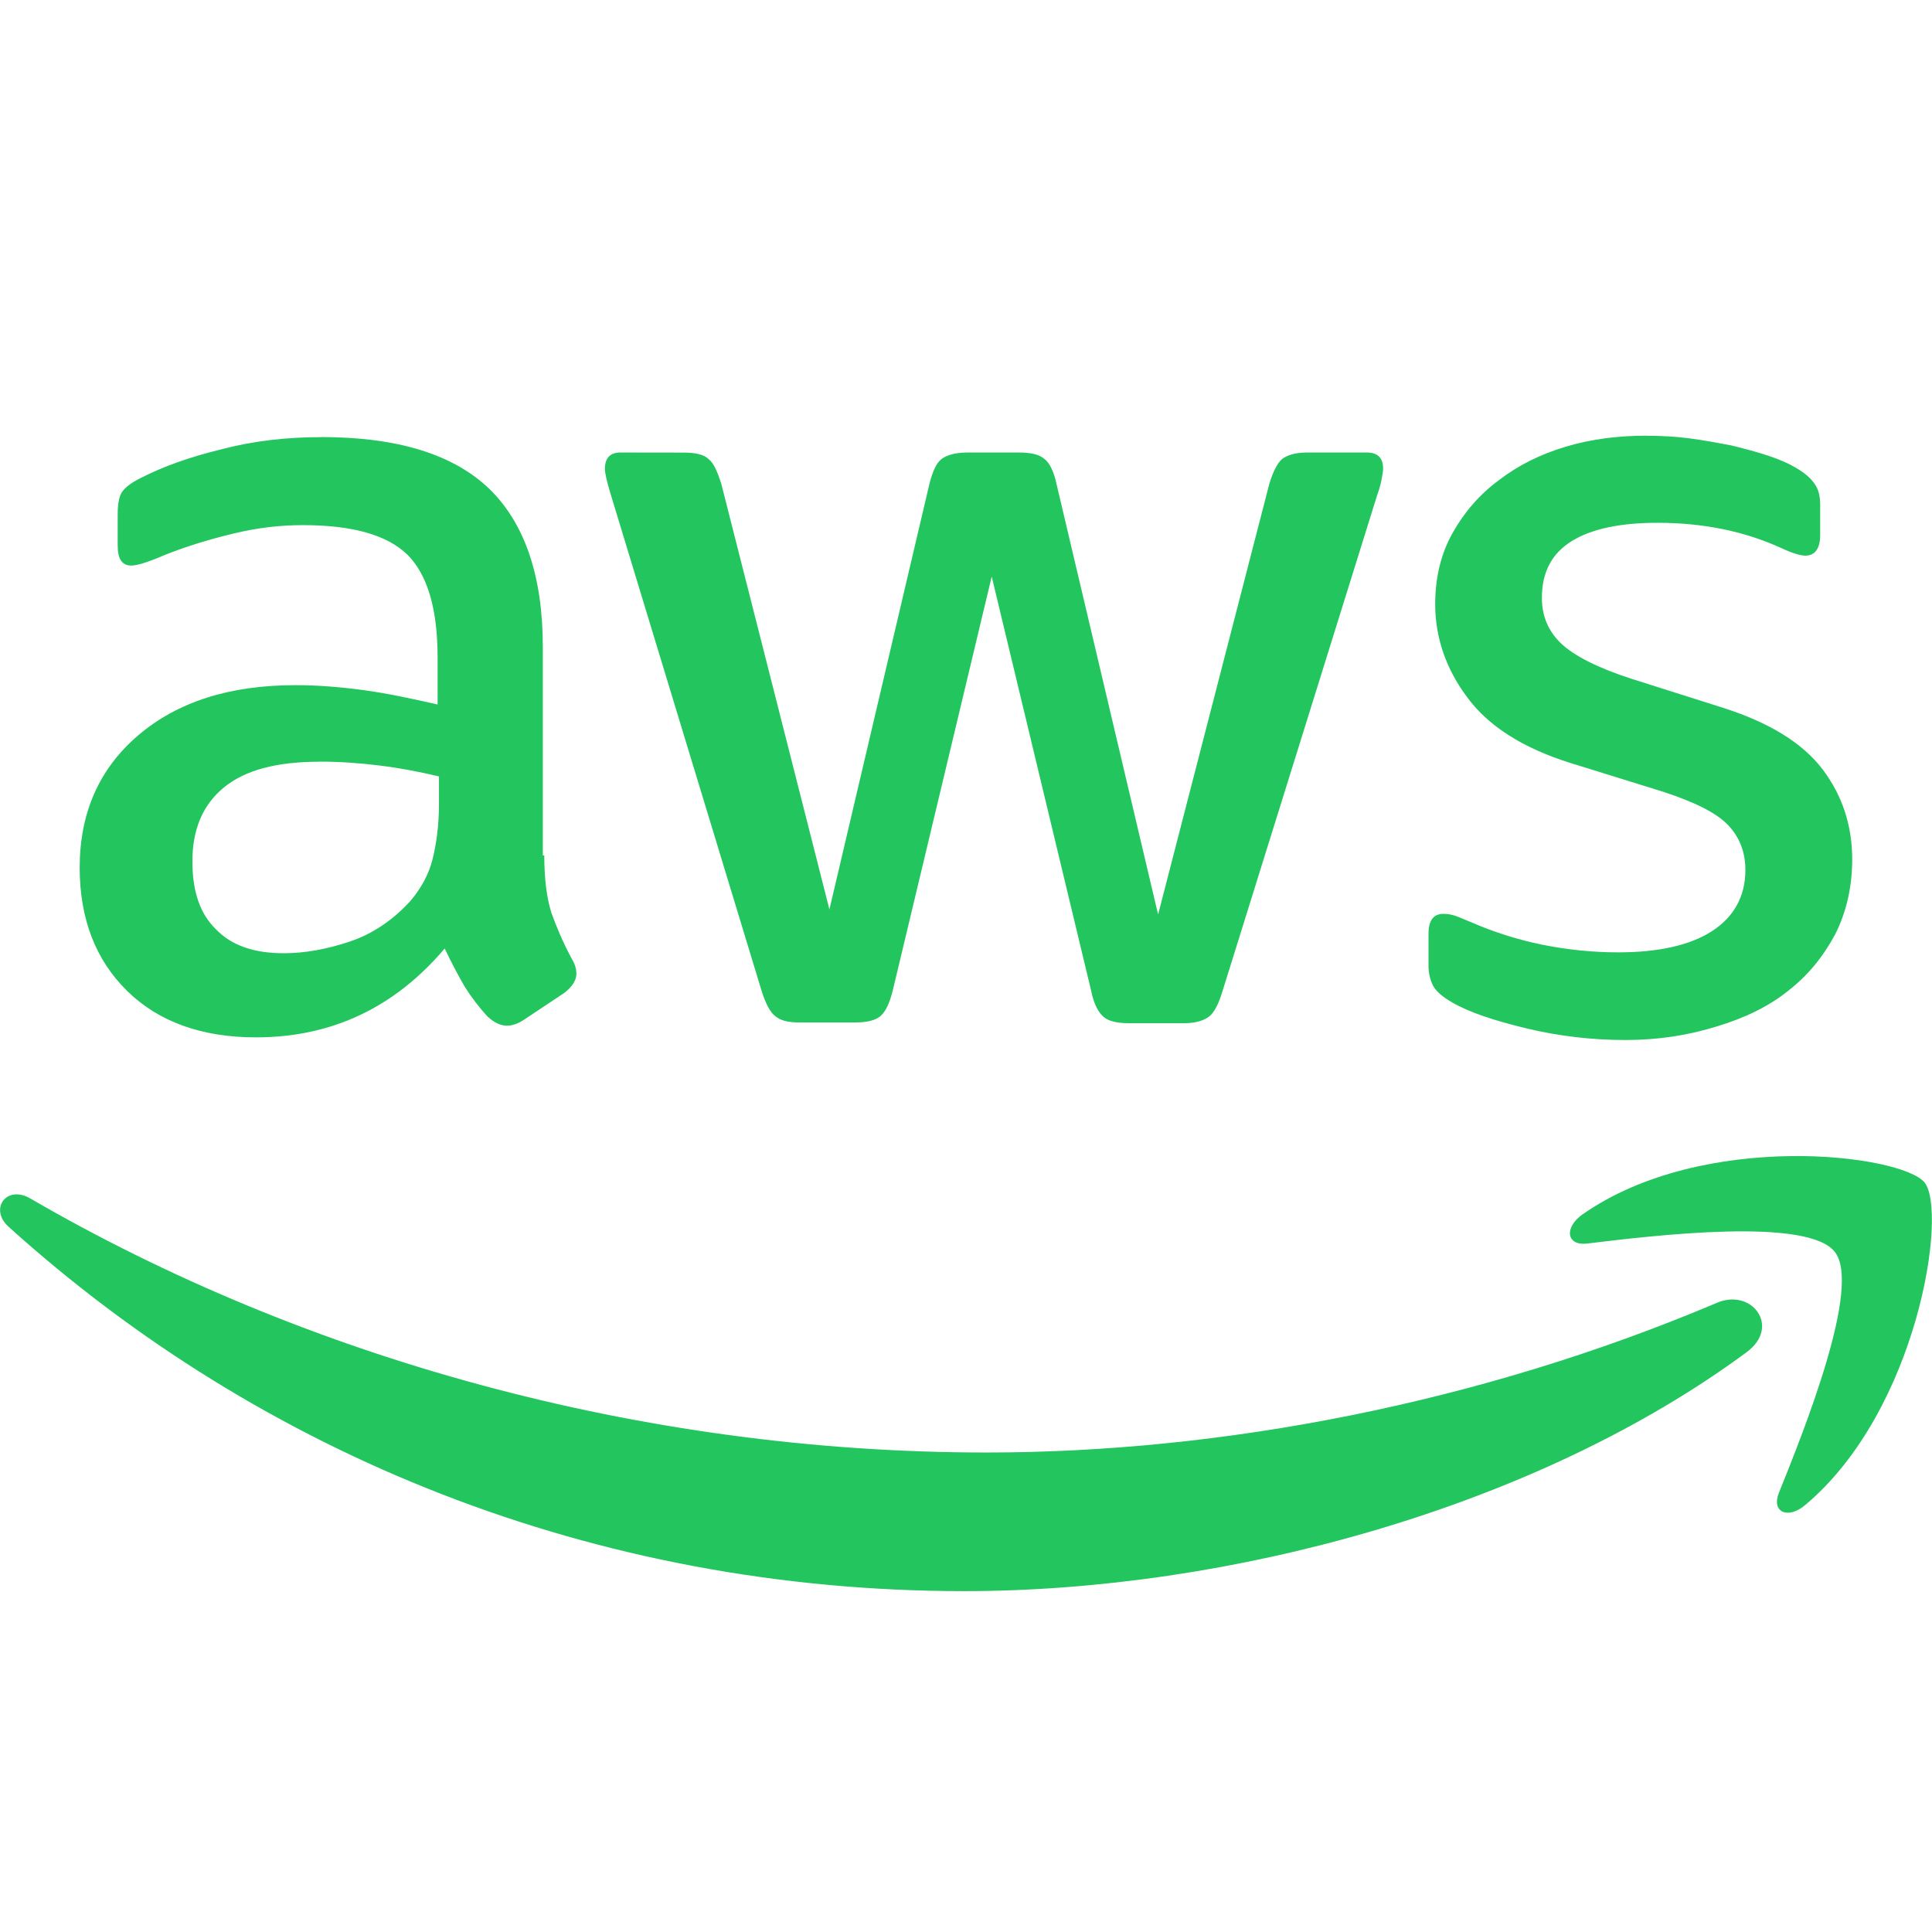 <svg xmlns="http://www.w3.org/2000/svg" xmlns:xlink="http://www.w3.org/1999/xlink" viewBox="0,0,256,256" width="24px" height="24px" fill-rule="nonzero"><g fill="#22c55e" fill-rule="nonzero" stroke="none" stroke-width="1" stroke-linecap="butt" stroke-linejoin="miter" stroke-miterlimit="10" stroke-dasharray="" stroke-dashoffset="0" font-family="none" font-weight="none" font-size="none" text-anchor="none" style="mix-blend-mode: normal"><g transform="scale(10.667,10.667)"><path d="M20.455,5.412c-0.351,0 -0.686,0.041 -1.006,0.137c-0.319,0.096 -0.591,0.232 -0.83,0.416c-0.239,0.176 -0.43,0.398 -0.574,0.654c-0.144,0.255 -0.217,0.552 -0.217,0.887c0,0.415 0.135,0.805 0.398,1.156c0.263,0.359 0.694,0.631 1.277,0.814l1.156,0.359c0.391,0.128 0.663,0.262 0.807,0.414c0.144,0.152 0.215,0.335 0.215,0.559c0,0.327 -0.143,0.583 -0.414,0.758c-0.271,0.176 -0.664,0.264 -1.166,0.264c-0.319,0 -0.63,-0.032 -0.949,-0.096c-0.311,-0.064 -0.608,-0.16 -0.879,-0.279c-0.08,-0.032 -0.151,-0.064 -0.199,-0.08c-0.048,-0.016 -0.097,-0.023 -0.145,-0.023c-0.12,0 -0.184,0.079 -0.184,0.246v0.408c0,0.072 0.017,0.152 0.049,0.223c0.033,0.075 0.121,0.153 0.248,0.225c0.208,0.12 0.519,0.224 0.918,0.32c0.399,0.096 0.814,0.145 1.229,0.145c0.407,0 0.782,-0.058 1.141,-0.17c0.343,-0.104 0.64,-0.245 0.887,-0.445c0.247,-0.192 0.438,-0.432 0.582,-0.703c0.136,-0.271 0.209,-0.583 0.209,-0.926c0,-0.415 -0.12,-0.79 -0.367,-1.117c-0.247,-0.327 -0.663,-0.583 -1.238,-0.766l-1.133,-0.359c-0.423,-0.136 -0.717,-0.287 -0.877,-0.439c-0.16,-0.152 -0.24,-0.342 -0.24,-0.566c0,-0.327 0.128,-0.558 0.375,-0.709c0.247,-0.152 0.608,-0.225 1.062,-0.225c0.567,0 1.078,0.105 1.533,0.312c0.136,0.064 0.239,0.096 0.303,0.096c0.12,0 0.184,-0.089 0.184,-0.256v-0.377c0,-0.112 -0.024,-0.199 -0.072,-0.262c-0.048,-0.072 -0.127,-0.137 -0.238,-0.201c-0.08,-0.048 -0.191,-0.097 -0.334,-0.145c-0.144,-0.048 -0.295,-0.087 -0.455,-0.127c-0.168,-0.032 -0.336,-0.064 -0.52,-0.088c-0.176,-0.024 -0.359,-0.033 -0.535,-0.033zM3.994,5.43c-0.439,0 -0.855,0.048 -1.246,0.152c-0.392,0.095 -0.727,0.215 -1.006,0.359c-0.112,0.056 -0.183,0.111 -0.223,0.166c-0.04,0.056 -0.057,0.153 -0.057,0.281v0.391c0,0.168 0.056,0.246 0.168,0.246c0.032,0 0.073,-0.007 0.129,-0.023c0.055,-0.016 0.149,-0.048 0.277,-0.104c0.279,-0.112 0.568,-0.199 0.863,-0.27c0.295,-0.072 0.582,-0.105 0.861,-0.105c0.615,0 1.046,0.12 1.301,0.367c0.247,0.247 0.375,0.67 0.375,1.277v0.584c-0.319,-0.072 -0.622,-0.138 -0.918,-0.178c-0.295,-0.04 -0.575,-0.062 -0.846,-0.062c-0.822,0 -1.468,0.208 -1.955,0.623c-0.486,0.415 -0.727,0.965 -0.727,1.643c0,0.639 0.199,1.149 0.59,1.533c0.391,0.383 0.928,0.576 1.598,0.576c0.942,0 1.723,-0.369 2.346,-1.104c0.088,0.184 0.169,0.337 0.248,0.473c0.08,0.128 0.176,0.255 0.287,0.375c0.08,0.072 0.159,0.111 0.238,0.111c0.064,0 0.137,-0.024 0.209,-0.072l0.502,-0.334c0.104,-0.08 0.152,-0.161 0.152,-0.24c0,-0.056 -0.017,-0.12 -0.057,-0.184c-0.112,-0.208 -0.191,-0.398 -0.254,-0.574c-0.056,-0.176 -0.088,-0.416 -0.088,-0.711h-0.018v-2.588c0,-0.878 -0.222,-1.532 -0.662,-1.963c-0.446,-0.43 -1.14,-0.646 -2.09,-0.646zM7.705,5.621c-0.128,0 -0.191,0.073 -0.191,0.201c0,0.056 0.024,0.159 0.072,0.318l1.875,6.17c0.048,0.152 0.104,0.263 0.168,0.311c0.064,0.056 0.16,0.08 0.303,0.08h0.686c0.144,0 0.256,-0.024 0.32,-0.08c0.064,-0.056 0.112,-0.159 0.152,-0.318l1.229,-5.141l1.236,5.148c0.032,0.16 0.088,0.264 0.152,0.32c0.064,0.056 0.167,0.08 0.318,0.08h0.688c0.136,0 0.239,-0.032 0.303,-0.08c0.064,-0.048 0.12,-0.153 0.168,-0.312l1.924,-6.17c0.032,-0.088 0.047,-0.151 0.055,-0.199c0.008,-0.048 0.018,-0.089 0.018,-0.129c0,-0.136 -0.073,-0.199 -0.201,-0.199h-0.742c-0.144,0 -0.247,0.032 -0.311,0.08c-0.056,0.048 -0.112,0.152 -0.16,0.311l-1.381,5.348l-1.262,-5.348c-0.032,-0.152 -0.086,-0.263 -0.15,-0.311c-0.064,-0.056 -0.169,-0.08 -0.32,-0.08h-0.639c-0.144,0 -0.254,0.032 -0.318,0.08c-0.064,0.048 -0.112,0.152 -0.152,0.311l-1.242,5.285l-1.342,-5.283c-0.048,-0.152 -0.096,-0.265 -0.16,-0.312c-0.056,-0.056 -0.16,-0.08 -0.311,-0.08zM3.971,9.461c0.247,0 0.495,0.017 0.75,0.049c0.255,0.032 0.501,0.079 0.732,0.135v0.336c0,0.271 -0.032,0.502 -0.08,0.693c-0.048,0.192 -0.143,0.36 -0.27,0.512c-0.216,0.239 -0.471,0.414 -0.758,0.51c-0.287,0.096 -0.559,0.145 -0.822,0.145c-0.367,0 -0.647,-0.096 -0.838,-0.295c-0.2,-0.192 -0.295,-0.471 -0.295,-0.846c0,-0.399 0.128,-0.702 0.391,-0.918c0.263,-0.216 0.654,-0.32 1.189,-0.32zM22.236,14.361c-0.84,0.012 -1.832,0.2 -2.582,0.727c-0.231,0.168 -0.192,0.391 0.064,0.359c0.854,-0.104 2.739,-0.327 3.074,0.104c0.335,0.423 -0.376,2.204 -0.695,2.994c-0.096,0.239 0.113,0.333 0.328,0.15c1.404,-1.181 1.769,-3.647 1.482,-4.006c-0.143,-0.175 -0.832,-0.34 -1.672,-0.328zM0.176,14.838c-0.176,0.022 -0.254,0.235 -0.068,0.402c3.129,2.826 7.272,4.525 11.869,4.525c3.281,0 7.095,-1.03 9.721,-2.969c0.431,-0.32 0.056,-0.807 -0.383,-0.607c-2.945,1.245 -6.145,1.854 -9.059,1.854c-4.318,0 -8.493,-1.19 -11.877,-3.154c-0.074,-0.044 -0.145,-0.058 -0.203,-0.051z"></path></g></g></svg>
